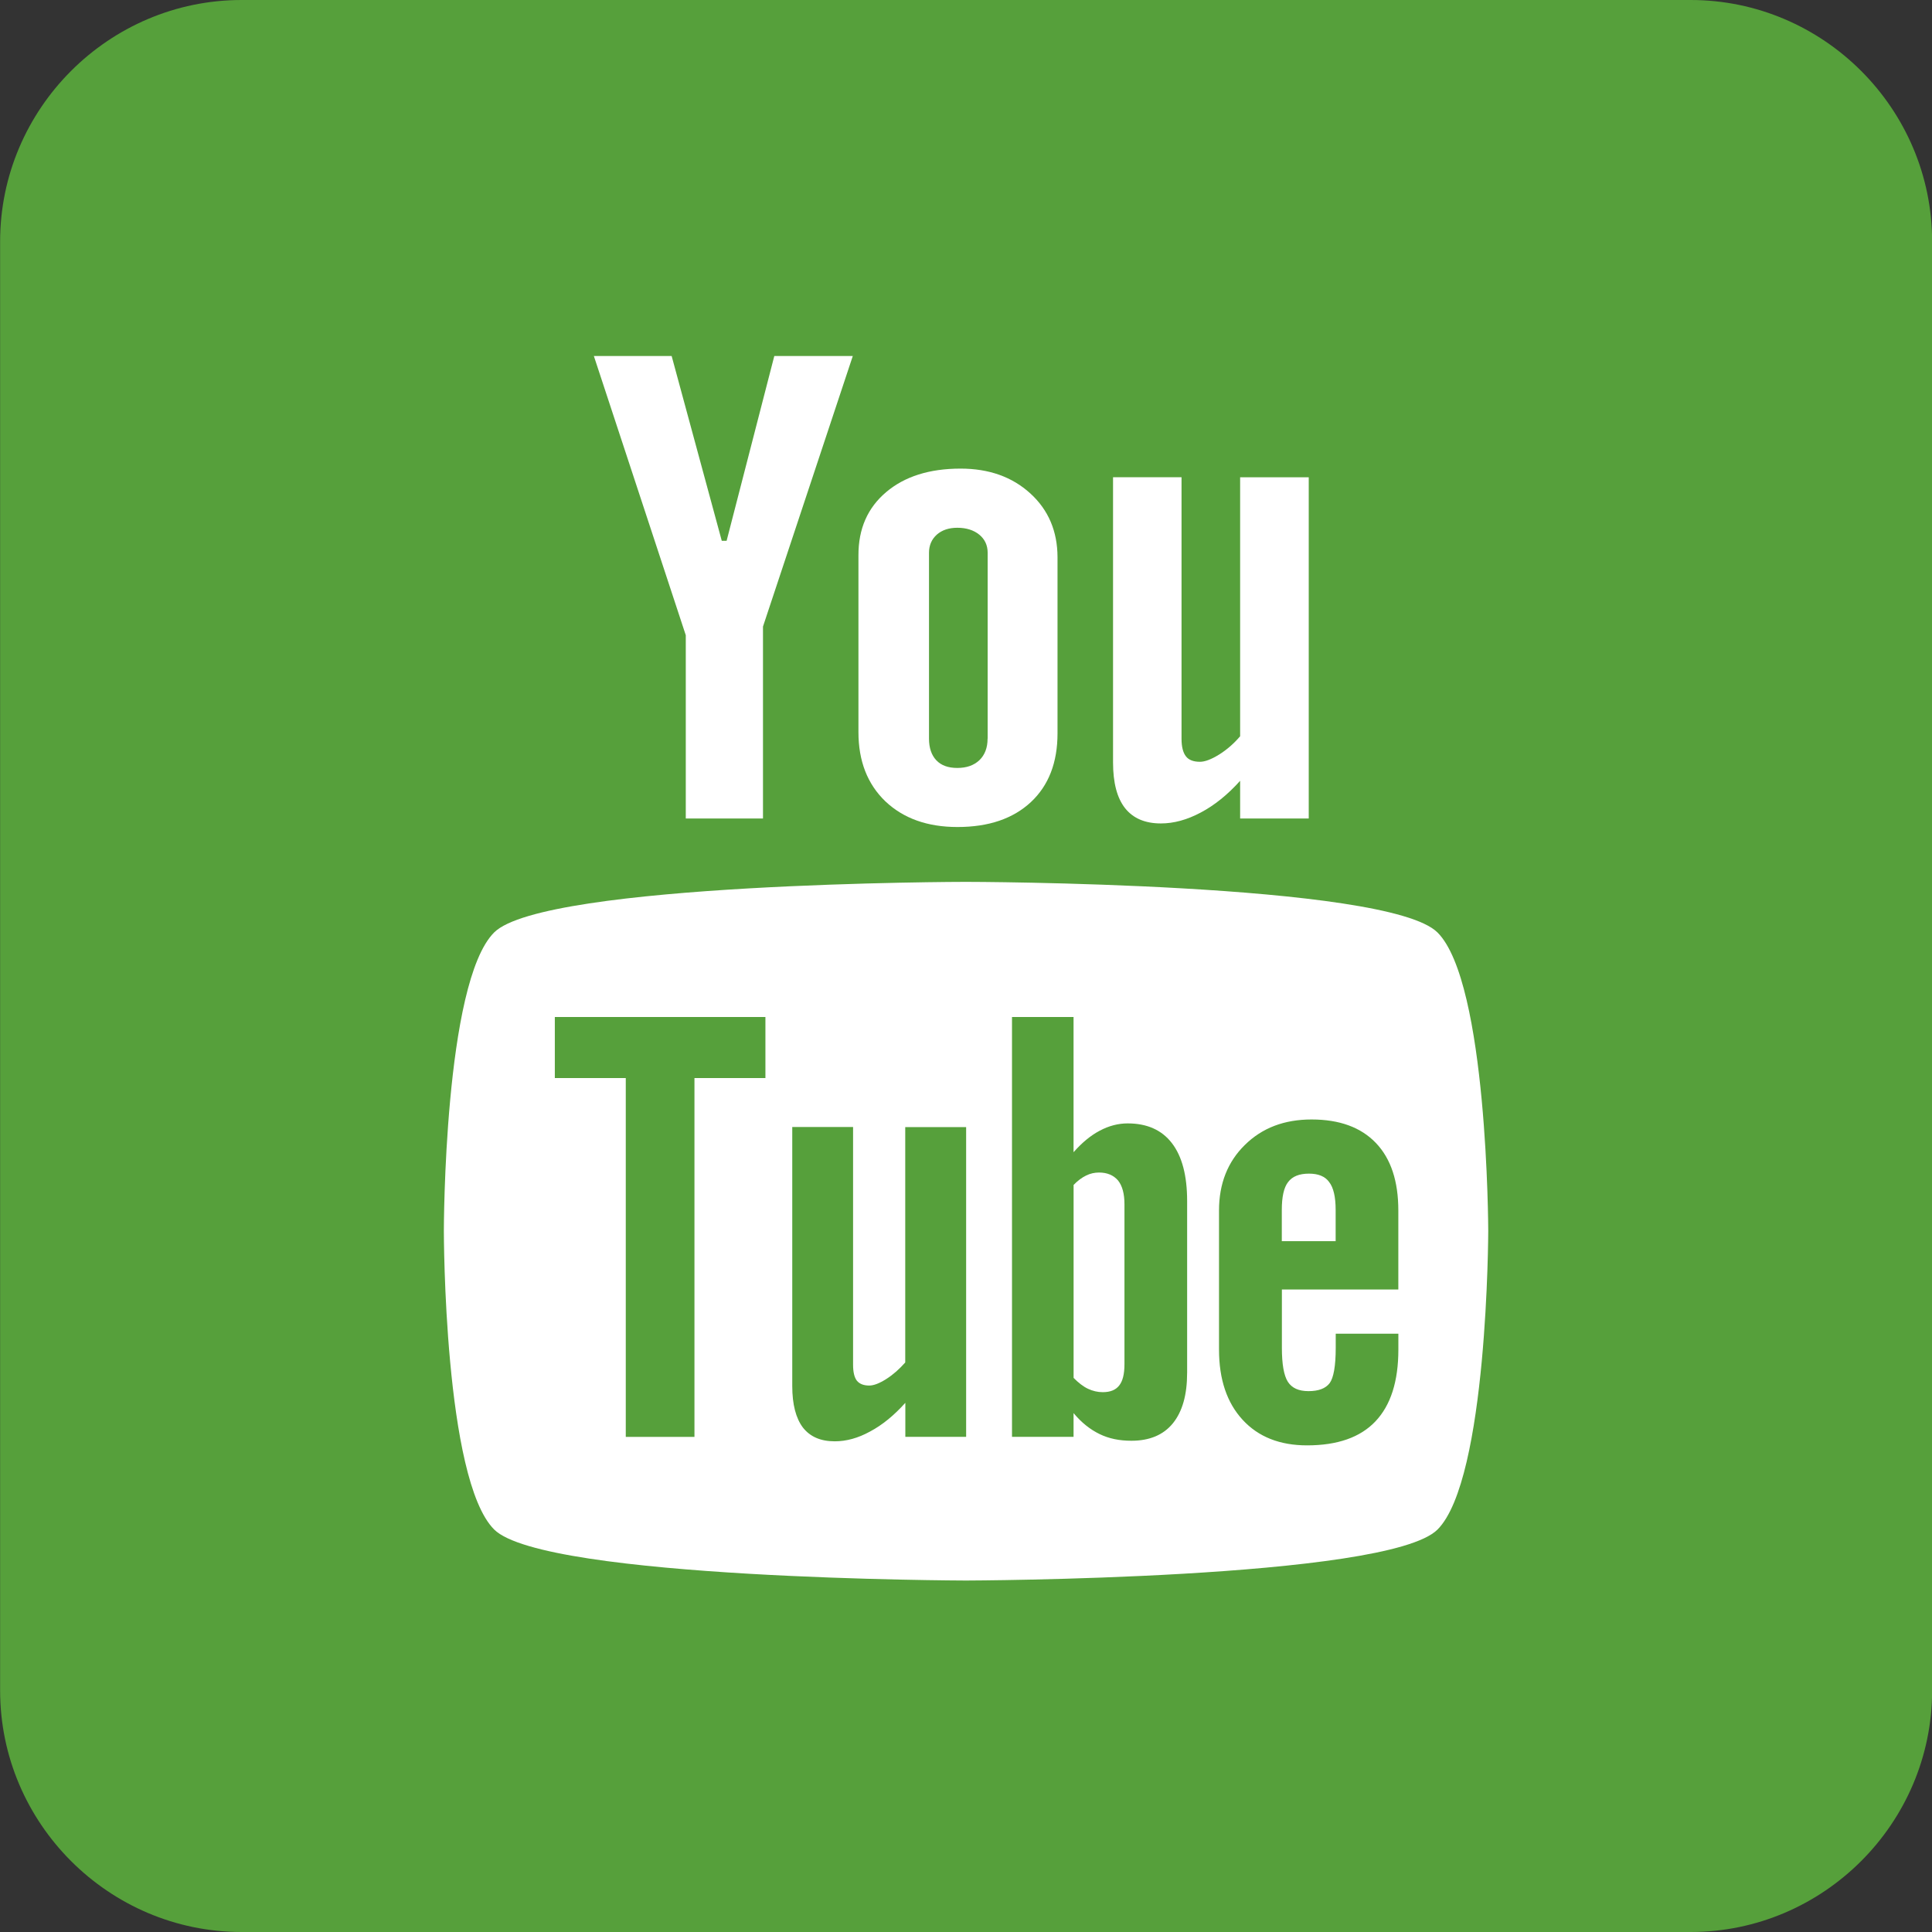 <?xml version="1.0" encoding="utf-8"?>
<!-- Generator: Adobe Illustrator 16.0.4, SVG Export Plug-In . SVG Version: 6.00 Build 0)  -->
<!DOCTYPE svg PUBLIC "-//W3C//DTD SVG 1.1//EN" "http://www.w3.org/Graphics/SVG/1.1/DTD/svg11.dtd">
<svg version="1.1" id="Ebene_1" xmlns="http://www.w3.org/2000/svg" xmlns:xlink="http://www.w3.org/1999/xlink" x="0px" y="0px"
	 width="100px" height="99.999px" viewBox="0 0 100 99.999" enable-background="new 0 0 100 99.999" xml:space="preserve">
<rect x="0" y="0" width="100" height="99.999" fill="#333333" stroke="none"/>
<g id="Outline_Color_copy_2">
	<path fill="#FFFFFF" d="M42.234,79.444h12.014V50.375h8.014l1.061-10.016h-9.074l0.014-5.017c0-2.611,0.246-4.011,3.994-4.011h5.01
		V21.31H55.25c-9.627,0-13.014,4.863-13.014,13.031v6.014h-6.002v10.021h6.002v29.069H42.234z"/>
</g>
<g id="Outline_Color_copy_2_1_">
	<path fill="#FFFFFF" d="M57.279,26.685c-5.201,1.893-8.488,6.774-8.111,12.117l0.123,2.062l-2.08-0.253
		c-7.572-0.967-14.189-4.248-19.809-9.762l-2.748-2.733l-0.707,2.021c-1.5,4.5-0.541,9.258,2.58,12.455
		c1.664,1.766,1.289,2.021-1.58,0.965c-0.998-0.334-1.873-0.588-1.955-0.463c-0.291,0.297,0.707,4.123,1.498,5.64
		c1.082,2.104,3.287,4.163,5.703,5.386l2.039,0.967l-2.412,0.041c-2.332,0-2.412,0.041-2.16,0.93
		c0.83,2.731,4.117,5.639,7.781,6.898l2.58,0.883l-2.246,1.348c-3.328,1.938-7.24,3.031-11.154,3.111
		c-1.873,0.041-3.412,0.211-3.412,0.338c0,0.42,5.08,2.774,8.033,3.703c8.863,2.734,19.391,1.555,27.299-3.115
		c5.617-3.324,11.232-9.931,13.857-16.326c1.418-3.405,2.83-9.633,2.83-12.617c0-1.936,0.125-2.189,2.457-4.5
		c1.371-1.346,2.66-2.818,2.91-3.24c0.416-0.801,0.373-0.801-1.748-0.084c-3.537,1.264-4.037,1.096-2.287-0.797
		c1.289-1.346,2.83-3.788,2.83-4.501c0-0.125-0.621,0.084-1.332,0.463c-0.746,0.422-2.41,1.054-3.662,1.429l-2.258,0.713
		L68.1,28.372c-1.123-0.757-2.703-1.598-3.537-1.852C62.439,25.929,59.193,26.013,57.279,26.685z"/>
</g>
<g>
	<path fill="#56A03B" d="M87.506,0h-75c-6.875,0-12.5,5.625-12.5,12.5v75c0,6.875,5.625,12.5,12.5,12.5h75
		c6.875,0,12.5-5.625,12.5-12.5v-75C100.006,5.625,94.381,0,87.506,0z"/>
</g>
<g id="Outline_Color_copy_2_2_">
	<path fill="#FFFFFF" d="M67.754,60.747c-0.5,0-0.863,0.141-1.084,0.439c-0.219,0.281-0.324,0.768-0.324,1.438v1.619h2.787v-1.619
		c0-0.674-0.113-1.156-0.334-1.438C68.59,60.888,68.232,60.747,67.754,60.747z"/>
	<path fill="#FFFFFF" d="M56.887,60.69c-0.229,0-0.449,0.047-0.668,0.154c-0.217,0.105-0.438,0.268-0.65,0.488v9.988
		c0.254,0.256,0.504,0.451,0.748,0.564c0.242,0.113,0.492,0.174,0.76,0.174c0.389,0,0.668-0.111,0.85-0.342
		c0.182-0.227,0.275-0.586,0.275-1.105v-8.281c0-0.537-0.109-0.951-0.332-1.229C57.637,60.829,57.307,60.69,56.887,60.69z"/>
	<path fill="#FFFFFF" d="M74.404,48.264c-2.592-2.588-24.412-2.621-24.412-2.619c0-0.002-21.816,0.031-24.414,2.617
		c-2.598,2.59-2.604,15.379-2.604,15.452c0,0.096,0.006,12.861,2.604,15.453c2.598,2.586,24.414,2.641,24.414,2.641
		s21.82-0.055,24.412-2.637c2.605-2.602,2.627-15.455,2.627-15.455C77.031,63.642,77.004,50.854,74.404,48.264z M39.619,55.8h-3.674
		v18.574h-3.555V55.8h-3.672v-3.159h10.9V55.8L39.619,55.8z M50.006,74.37h-3.146v-1.76c-0.586,0.652-1.188,1.146-1.824,1.484
		c-0.629,0.346-1.236,0.508-1.828,0.508c-0.732,0-1.273-0.234-1.65-0.713c-0.361-0.48-0.551-1.189-0.551-2.15V58.333h3.148v12.301
		c0,0.381,0.064,0.656,0.193,0.826c0.139,0.172,0.354,0.256,0.645,0.256c0.23,0,0.527-0.113,0.883-0.34
		c0.354-0.225,0.676-0.512,0.979-0.855V58.339h3.152V74.37L50.006,74.37z M61.445,71.062c0,1.135-0.244,2-0.738,2.609
		c-0.492,0.605-1.213,0.902-2.146,0.902c-0.621,0-1.166-0.111-1.646-0.346c-0.482-0.234-0.938-0.59-1.348-1.086v1.23h-3.186V52.639
		h3.186v7c0.428-0.486,0.877-0.863,1.352-1.113c0.48-0.256,0.963-0.379,1.451-0.379c1,0,1.764,0.342,2.285,1.018
		c0.531,0.688,0.791,1.689,0.791,3V71.062L61.445,71.062z M72.379,66.745H66.35v3.016c0,0.846,0.102,1.432,0.309,1.76
		c0.211,0.326,0.562,0.484,1.068,0.484c0.52,0,0.885-0.137,1.096-0.414c0.203-0.277,0.314-0.883,0.314-1.83v-0.73h3.242v0.822
		c0,1.645-0.395,2.883-1.189,3.719c-0.785,0.828-1.967,1.24-3.535,1.24c-1.41,0-2.523-0.438-3.336-1.322
		c-0.811-0.879-1.223-2.088-1.223-3.637v-7.199c0-1.387,0.449-2.523,1.342-3.396c0.891-0.877,2.035-1.314,3.449-1.314
		c1.443,0,2.555,0.406,3.33,1.217s1.16,1.975,1.16,3.494v4.092H72.379z"/>
	<path fill="#FFFFFF" d="M67.74,42.366h-3.551v-1.952c-0.645,0.718-1.328,1.269-2.041,1.644c-0.709,0.377-1.395,0.563-2.059,0.563
		c-0.826,0-1.439-0.267-1.855-0.789c-0.414-0.526-0.623-1.312-0.623-2.368V24.701h3.545v13.542c0,0.418,0.082,0.721,0.23,0.908
		c0.145,0.188,0.391,0.279,0.721,0.279c0.26,0,0.59-0.125,0.988-0.371c0.396-0.246,0.764-0.563,1.094-0.95V24.703h3.551V42.366
		L67.74,42.366z"/>
	<path fill="#FFFFFF" d="M53.33,25.54c-0.939-0.857-2.145-1.285-3.611-1.285c-1.607,0-2.896,0.406-3.852,1.217
		c-0.959,0.811-1.438,1.898-1.434,3.271v9.153c0,1.5,0.469,2.693,1.395,3.582c0.936,0.886,2.18,1.328,3.729,1.328
		c1.615,0,2.877-0.43,3.803-1.291c0.918-0.859,1.377-2.045,1.377-3.553V28.84C54.734,27.498,54.266,26.393,53.33,25.54z
		 M51.117,38.231c0,0.471-0.141,0.843-0.424,1.117c-0.287,0.269-0.664,0.401-1.143,0.401c-0.473,0-0.834-0.131-1.086-0.396
		c-0.252-0.268-0.379-0.643-0.379-1.123v-9.62c0-0.388,0.139-0.698,0.404-0.938c0.271-0.236,0.623-0.355,1.061-0.355
		c0.463,0,0.844,0.119,1.135,0.355c0.289,0.236,0.436,0.551,0.436,0.938v9.62H51.117z"/>
	<polygon fill="#FFFFFF" points="34.764,18.426 30.738,18.426 35.496,32.879 35.496,42.366 39.492,42.366 39.492,32.43 
		44.141,18.426 40.078,18.426 37.609,27.993 37.359,27.993 	"/>
</g>
</svg>
